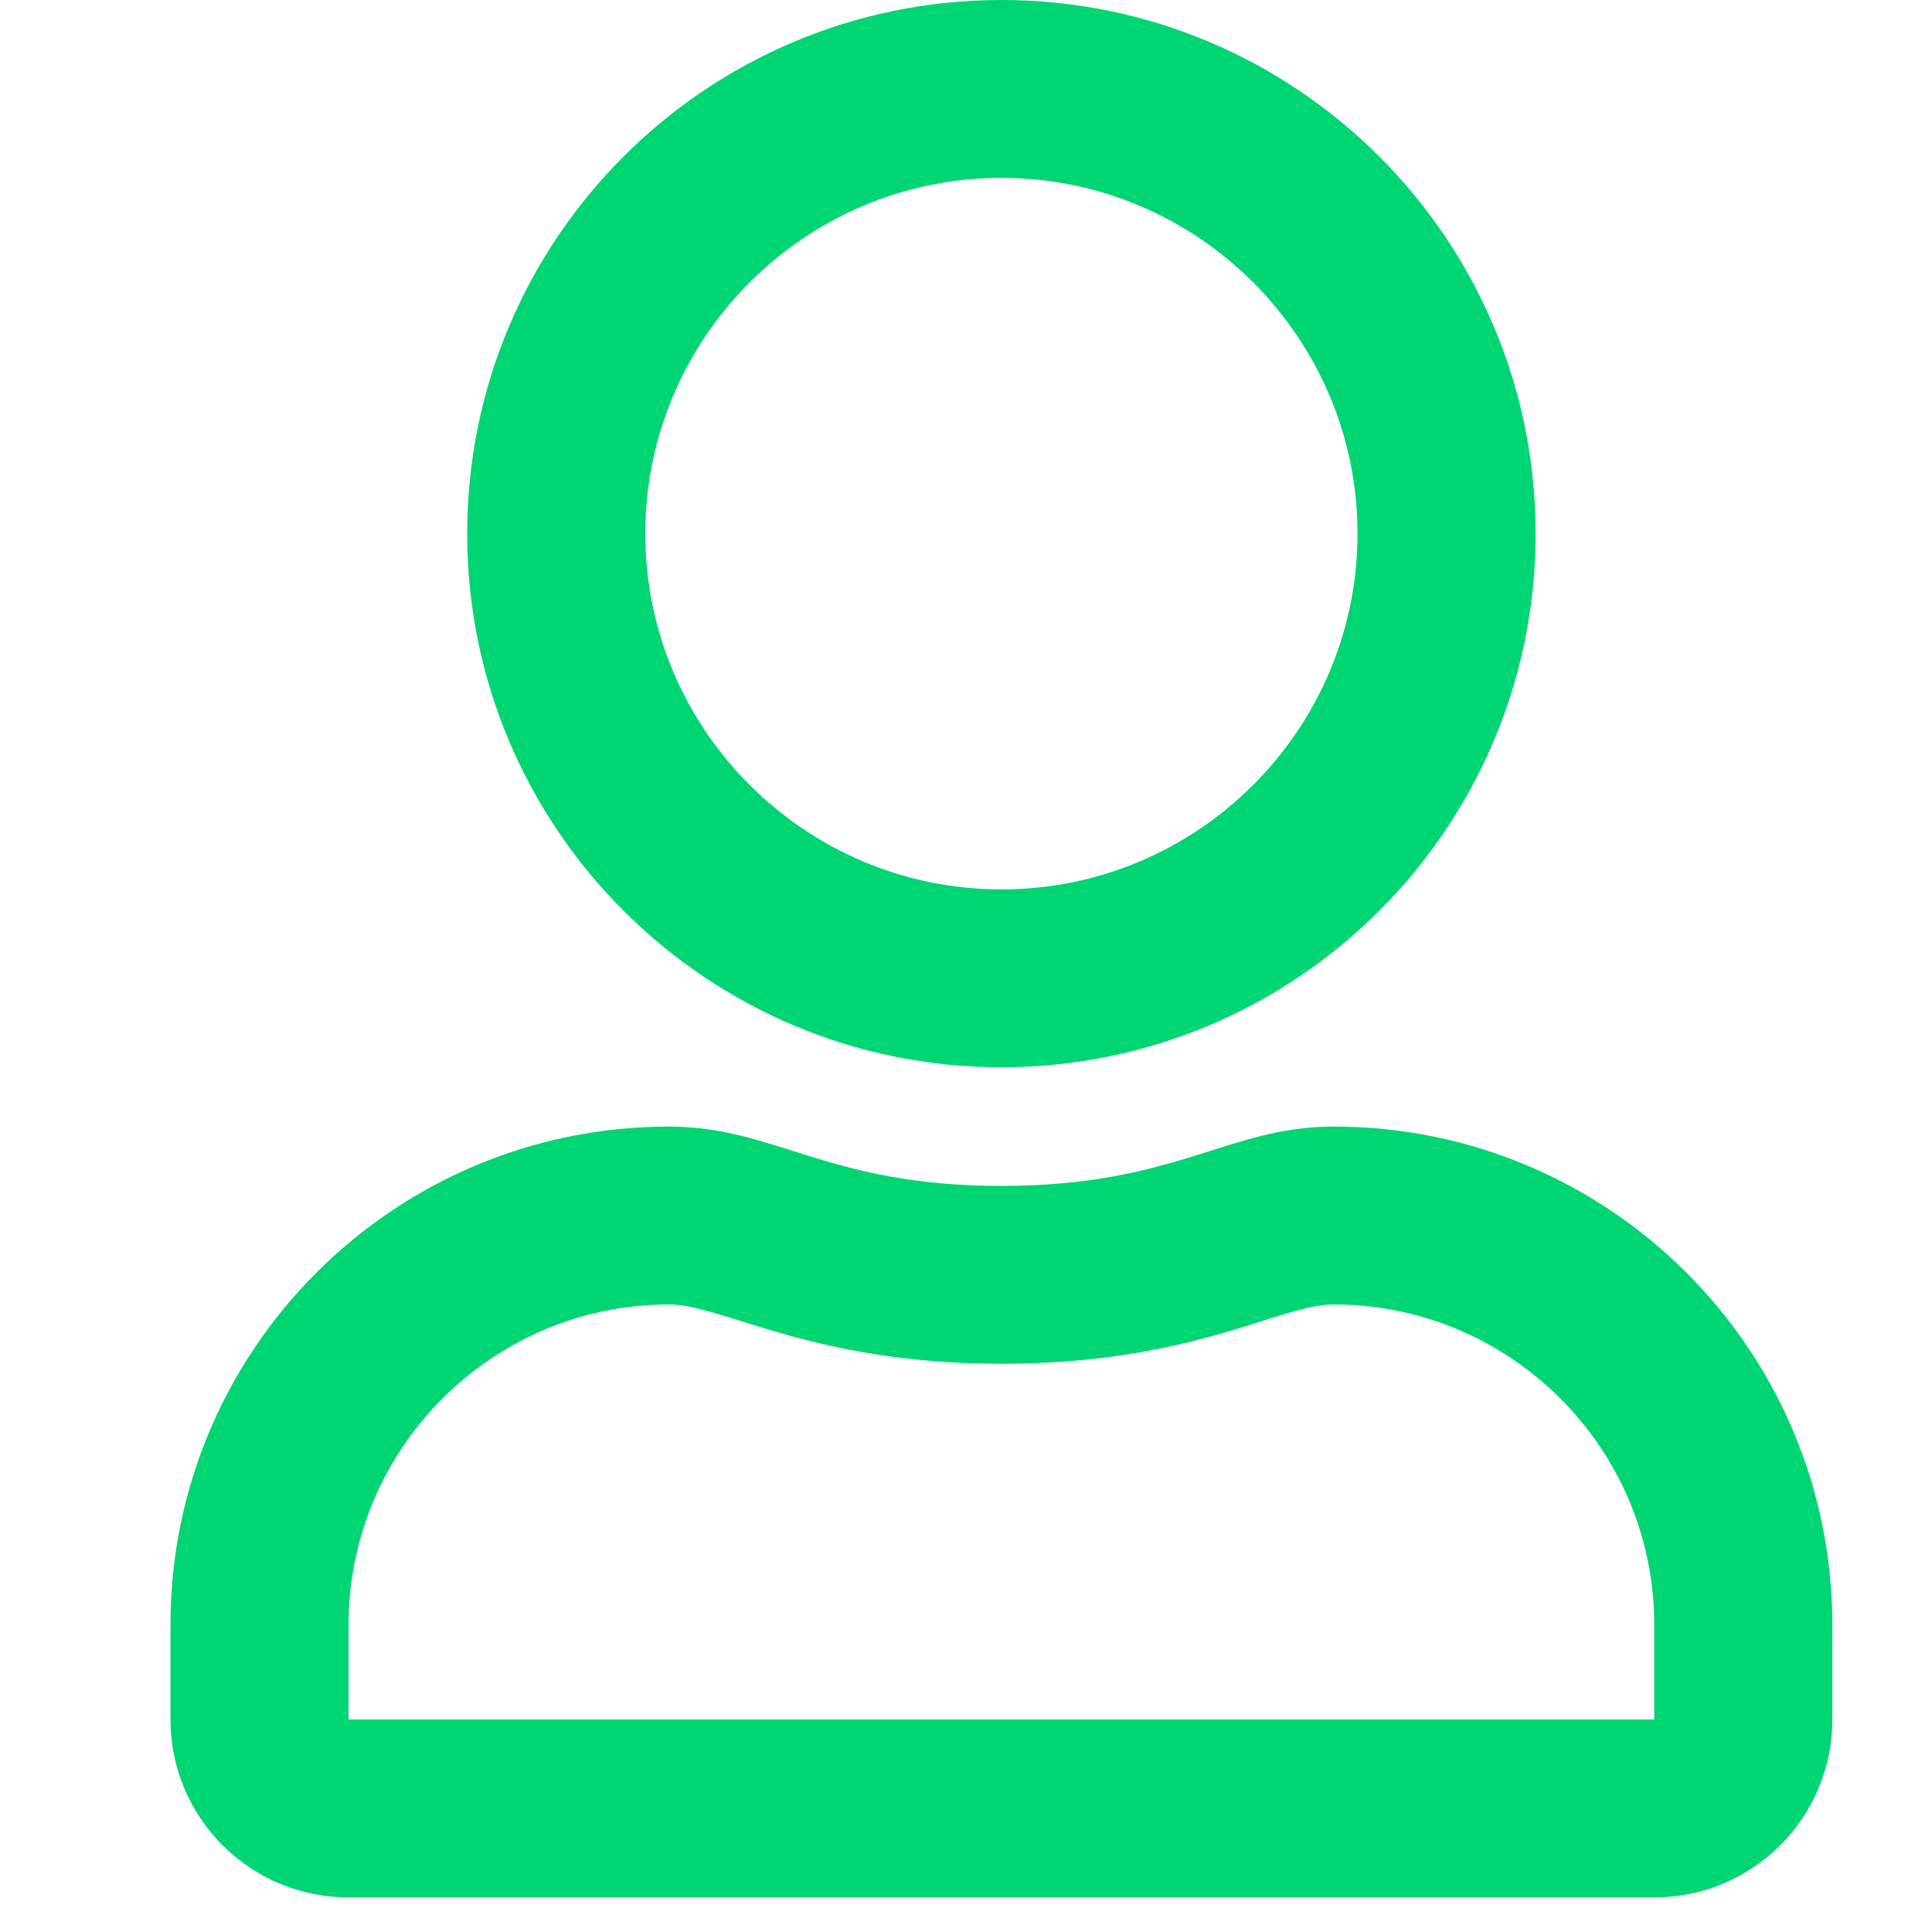 <svg width="24" height="24" viewBox="0 0 16 17" fill="none" xmlns="http://www.w3.org/2000/svg">
<path d="M11.236 9.913C10.299 9.913 9.849 10.435 8.312 10.435C6.774 10.435 6.327 9.913 5.387 9.913C2.965 9.913 1 11.876 1 14.296V15.13C1 15.995 1.702 16.696 2.567 16.696H14.056C14.921 16.696 15.623 15.995 15.623 15.13V14.296C15.623 11.876 13.658 9.913 11.236 9.913ZM14.056 15.13H2.567V14.296C2.567 12.743 3.833 11.478 5.387 11.478C5.863 11.478 6.637 12 8.312 12C9.999 12 10.756 11.478 11.236 11.478C12.79 11.478 14.056 12.743 14.056 14.296V15.13ZM8.312 9.391C10.906 9.391 13.012 7.288 13.012 4.696C13.012 2.103 10.906 0 8.312 0C5.717 0 3.611 2.103 3.611 4.696C3.611 7.288 5.717 9.391 8.312 9.391ZM8.312 1.565C10.038 1.565 11.445 2.971 11.445 4.696C11.445 6.421 10.038 7.826 8.312 7.826C6.585 7.826 5.178 6.421 5.178 4.696C5.178 2.971 6.585 1.565 8.312 1.565Z" fill="#00D573"/>
</svg>
